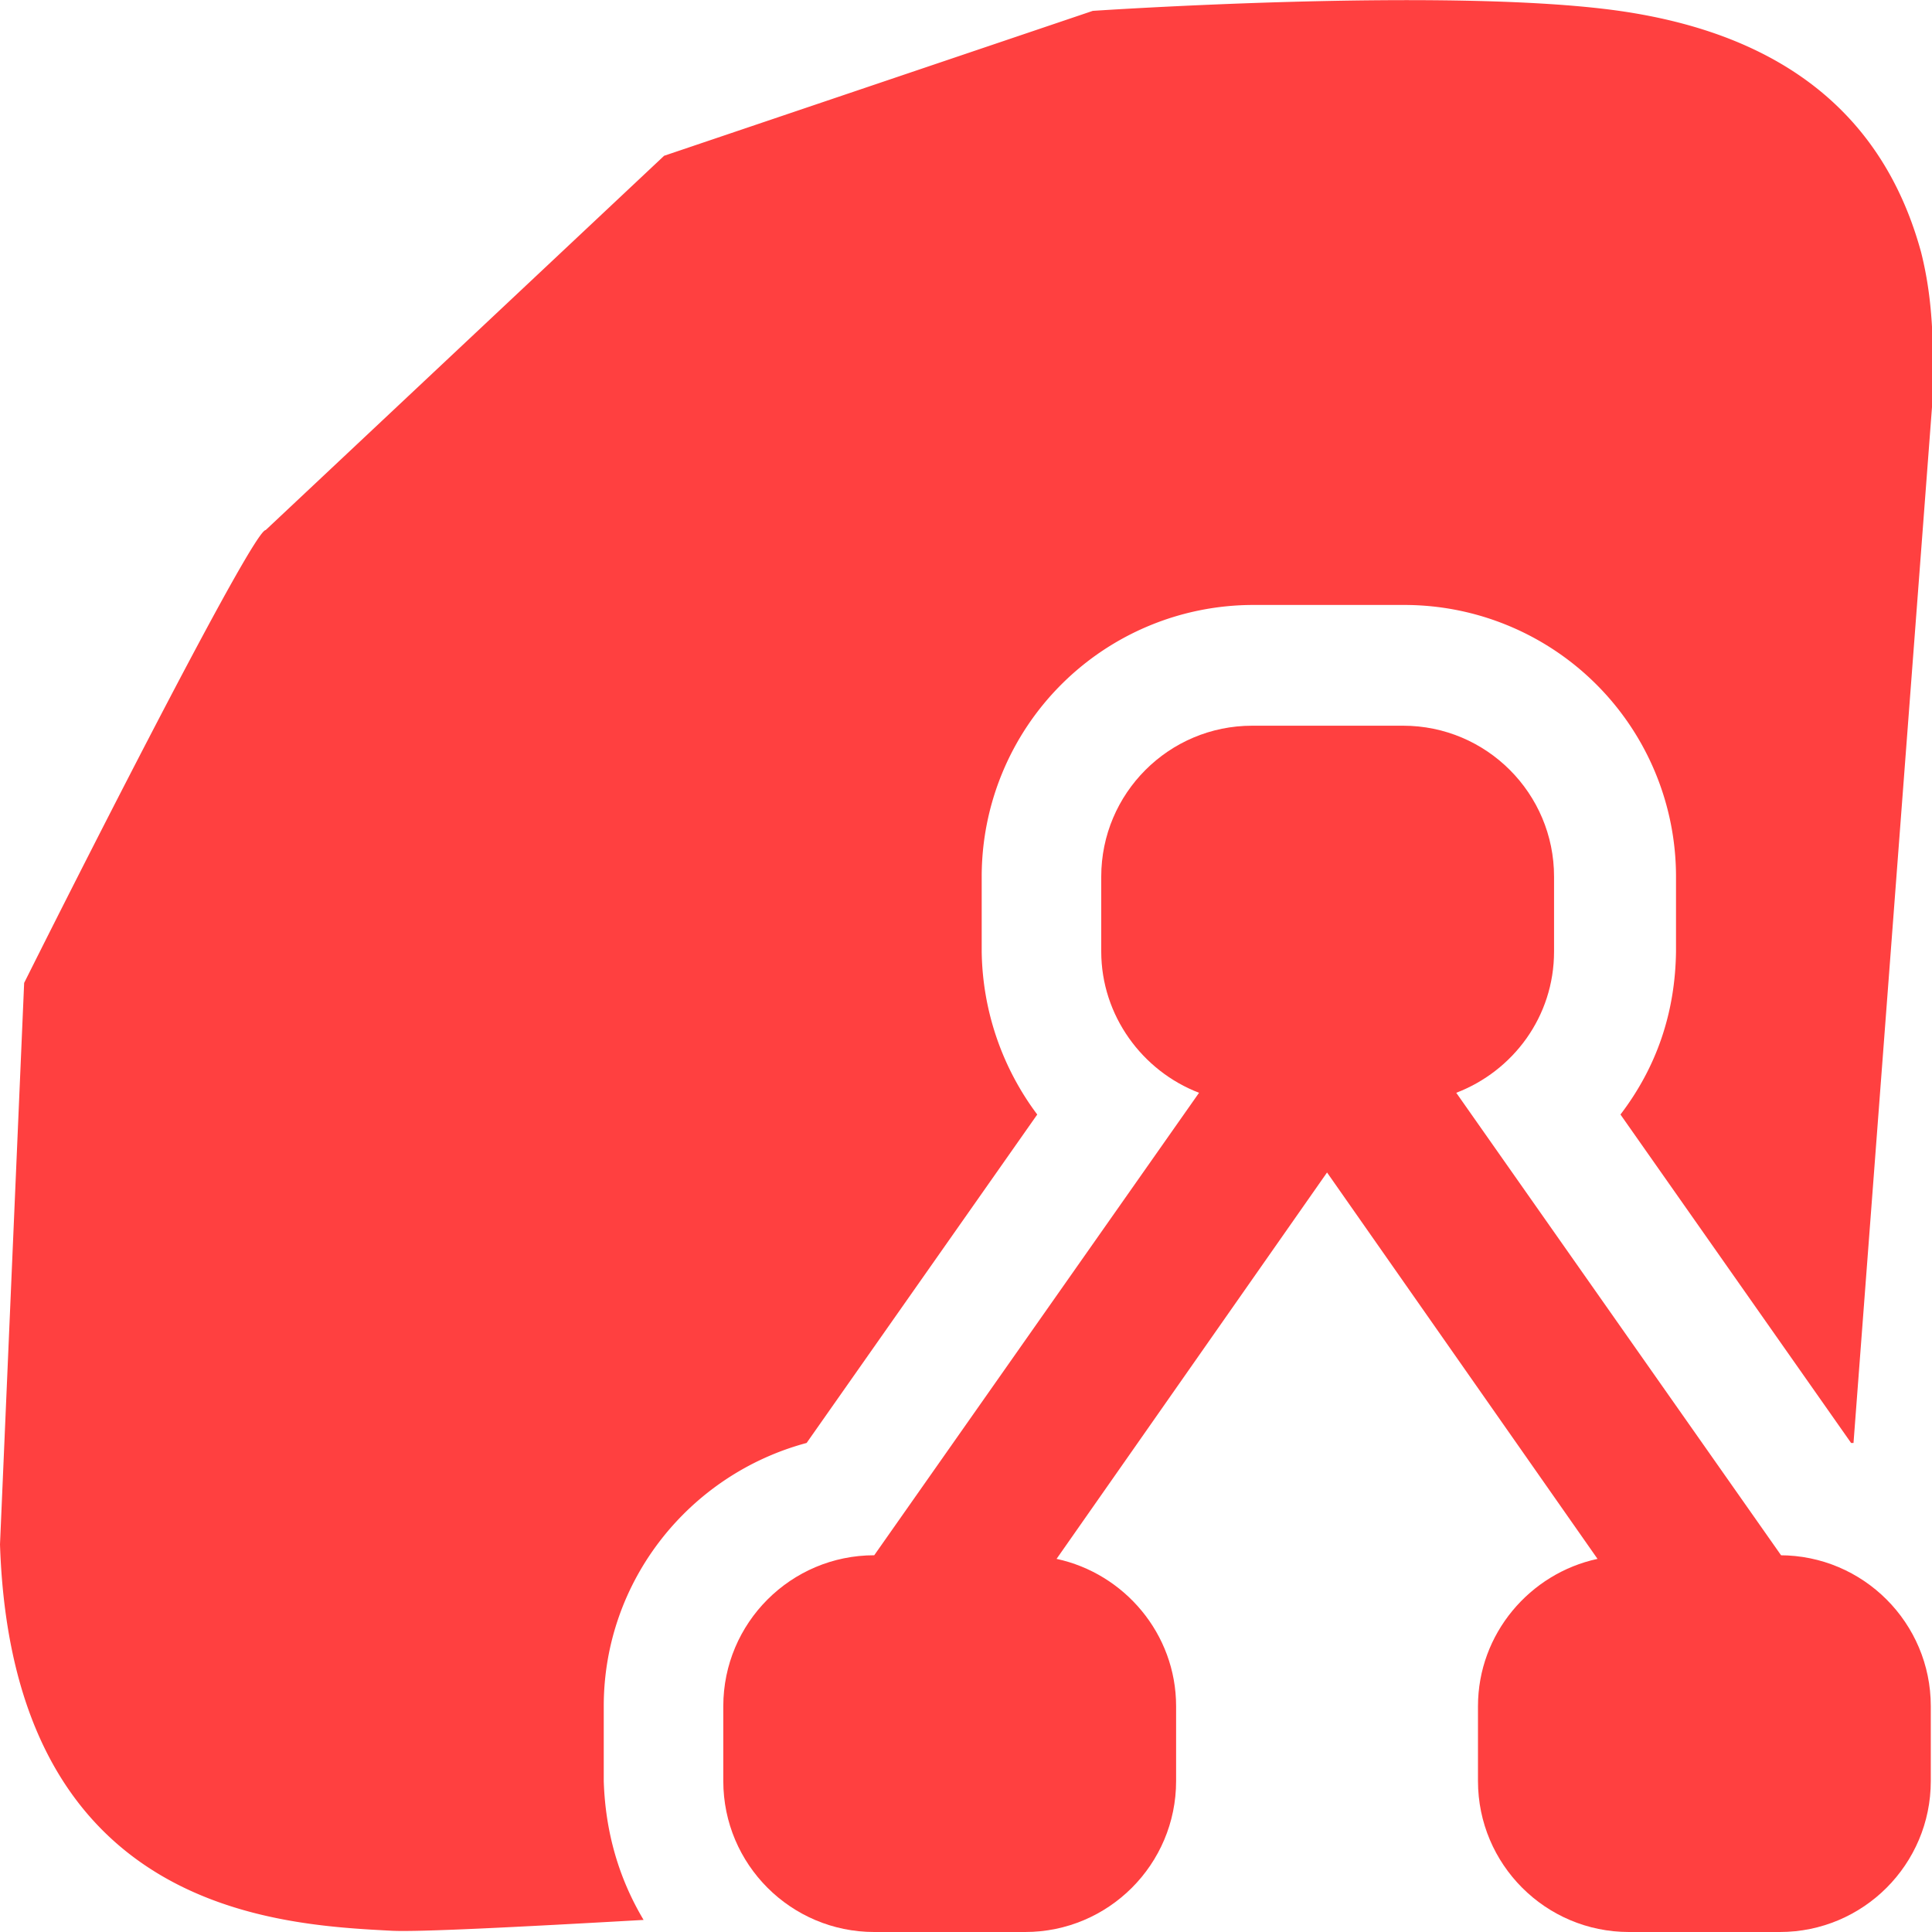 <svg xmlns="http://www.w3.org/2000/svg" viewBox="0 0 16 16"><path fill="#ff4040" fill-rule="evenodd" d="M5 14.75v-.62c0-1.04.71-1.92 1.68-2.18l1.91-2.72a2.3 2.3 0 0 1-.46-1.35v-.62a2.25 2.25 0 0 1 2.25-2.25h1.25a2.25 2.25 0 0 1 2.25 2.25v.62q-.01.76-.46 1.35l1.91 2.72h.02l.66-8.71c0-.4 0-.75-.1-1.15-.3-1.1-1.1-1.8-2.5-2-1.41-.2-4.36 0-4.36 0L5.5 1.29l-3.3 3.1c-.1 0-1.4 2.55-2 3.75L0 12.79c.1 3.05 2.3 3.15 3.25 3.2.23.01 1.02-.03 2.08-.09q-.31-.52-.33-1.15"/><path fill="#ff4040" d="m14.75 12.88-2.69-3.83c.47-.18.81-.63.81-1.17v-.62c0-.69-.56-1.25-1.25-1.25h-1.25c-.69 0-1.25.56-1.25 1.25v.62c0 .53.34.99.81 1.17l-2.69 3.83c-.69 0-1.25.56-1.25 1.25v.62c0 .69.56 1.25 1.25 1.25h1.25c.69 0 1.25-.56 1.25-1.25v-.62c0-.6-.43-1.1-.99-1.22l2.24-3.2 2.24 3.2c-.56.12-.99.62-.99 1.22v.62c0 .69.56 1.25 1.25 1.25h1.25c.69 0 1.25-.56 1.25-1.25v-.62c0-.69-.56-1.25-1.25-1.25Z"/></svg>